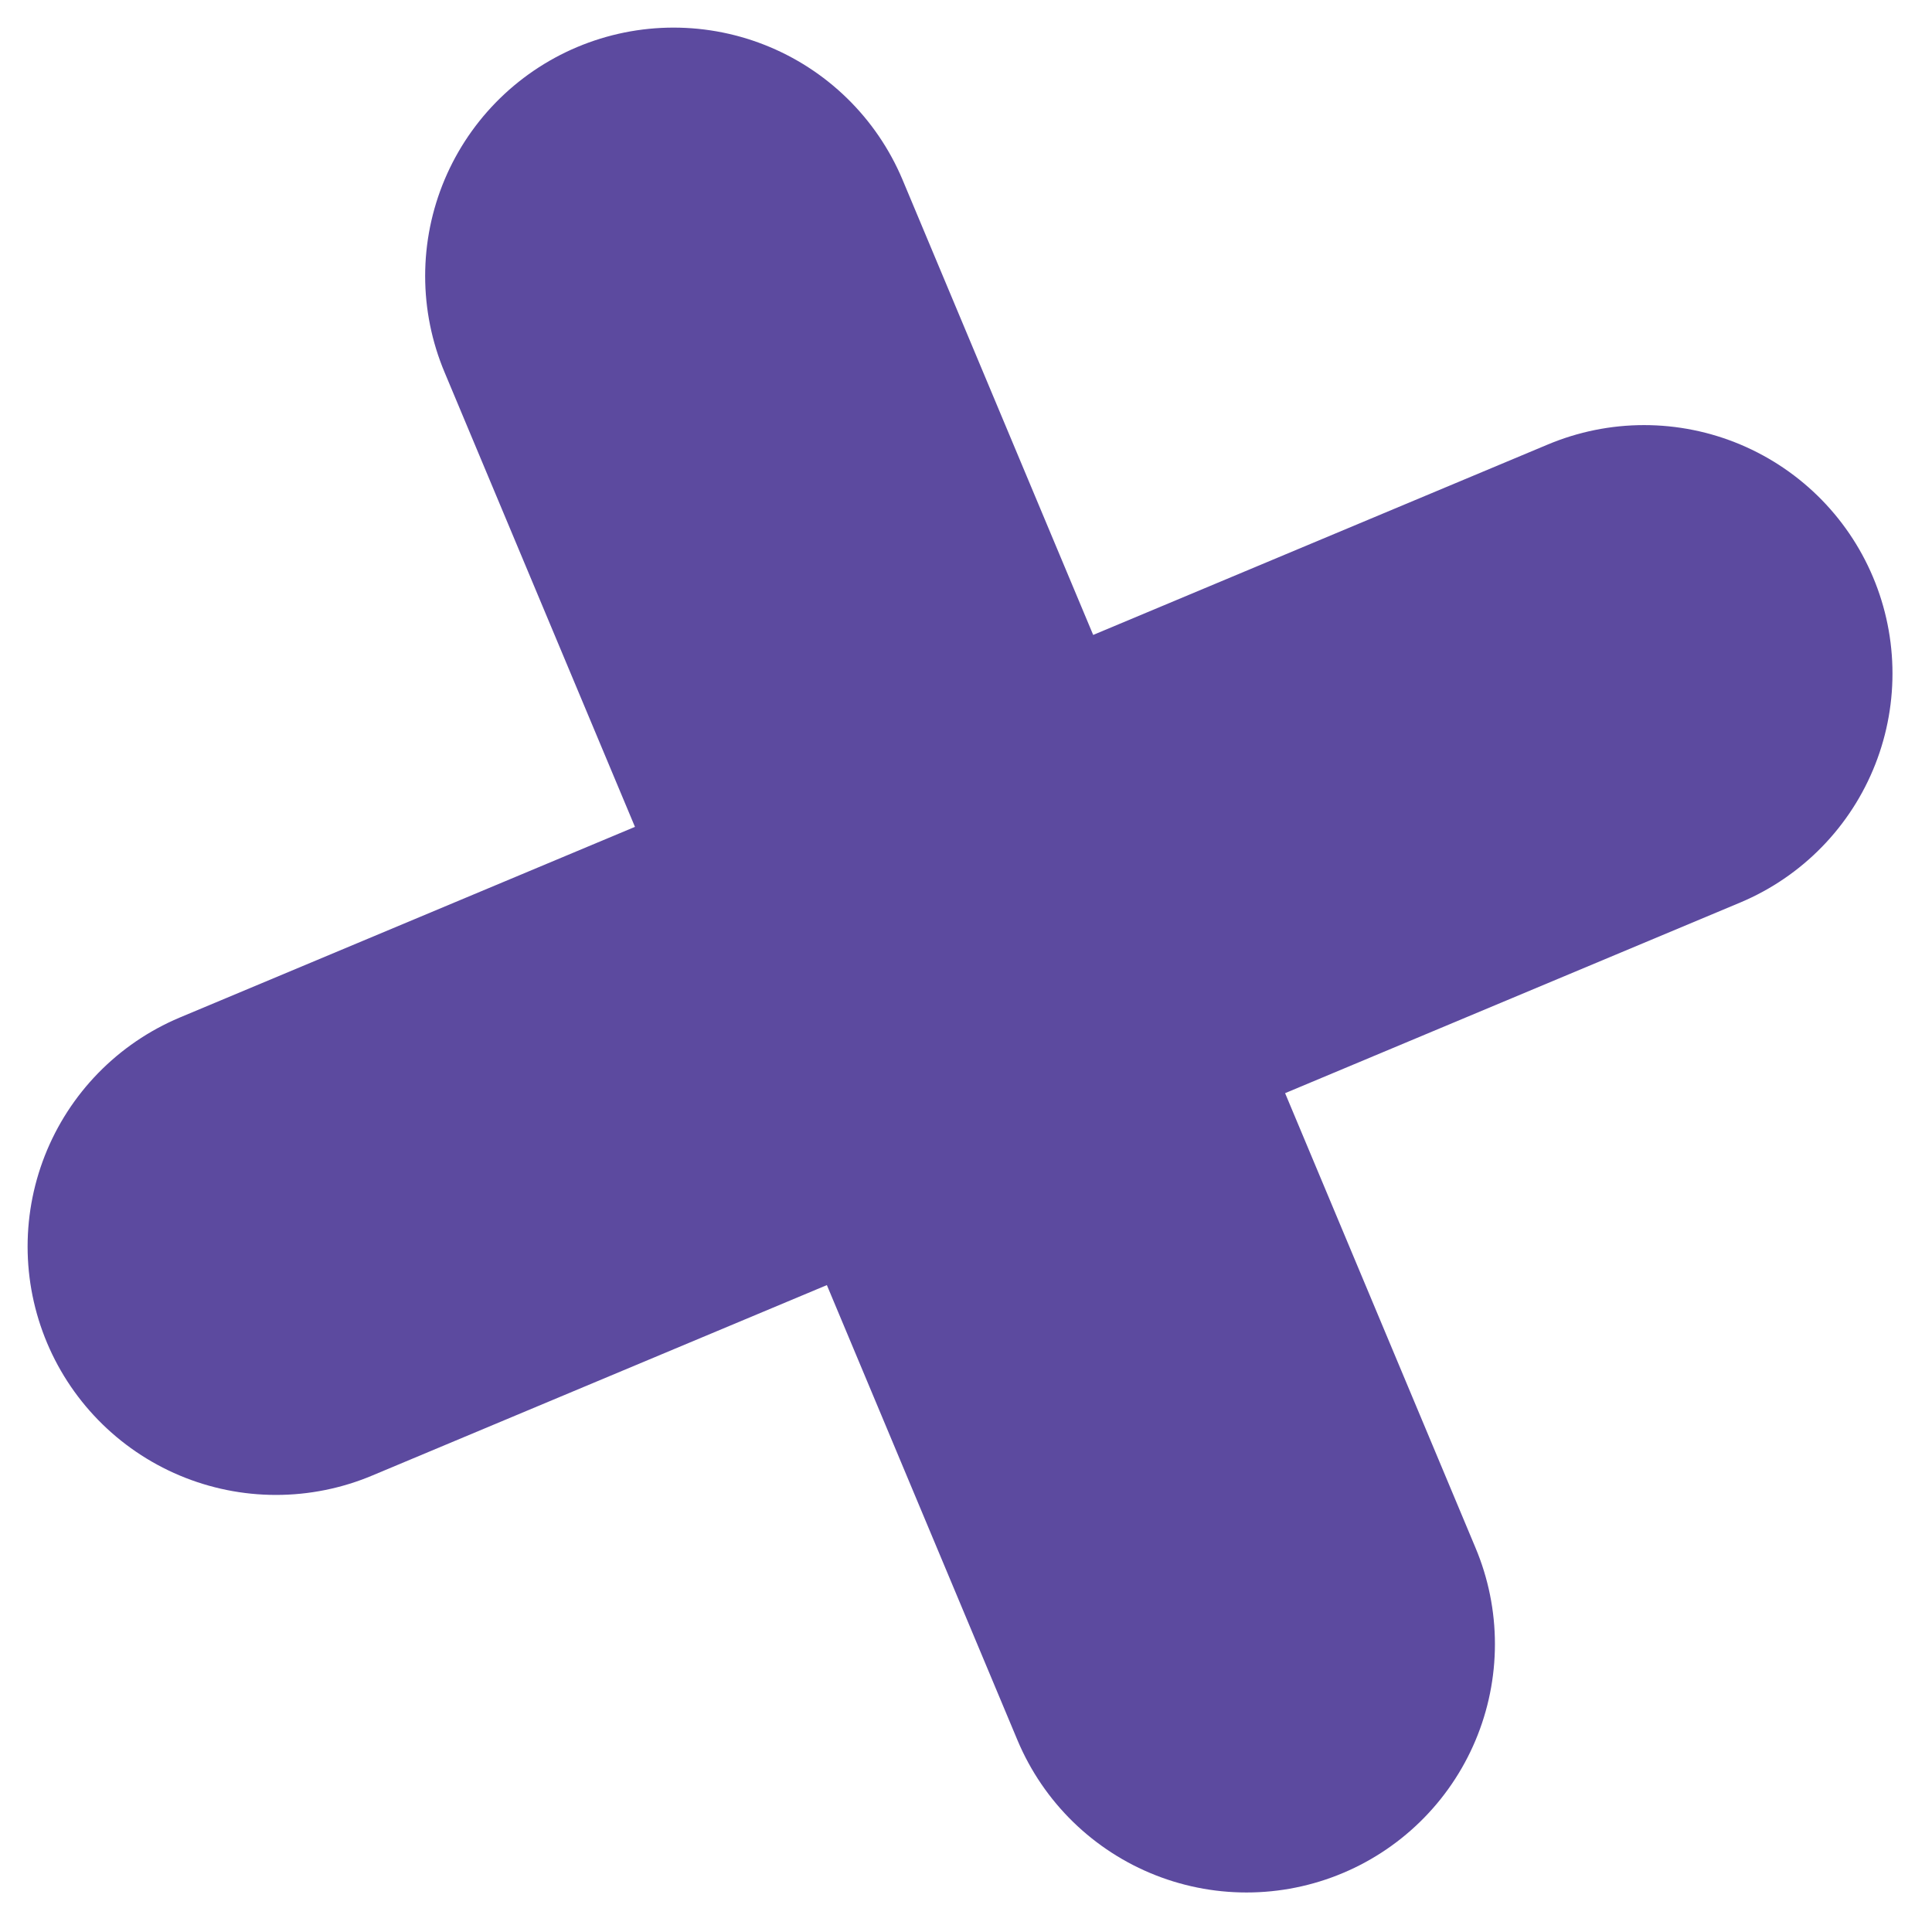 <svg width="35" height="35" viewBox="0 0 35 35" fill="none" xmlns="http://www.w3.org/2000/svg">
<path d="M12.202 5L22.582 29.784M29.784 12.201L5 22.582" stroke="#5C4A9F" stroke-width="9" stroke-linecap="round" stroke-linejoin="round"/>
</svg>
